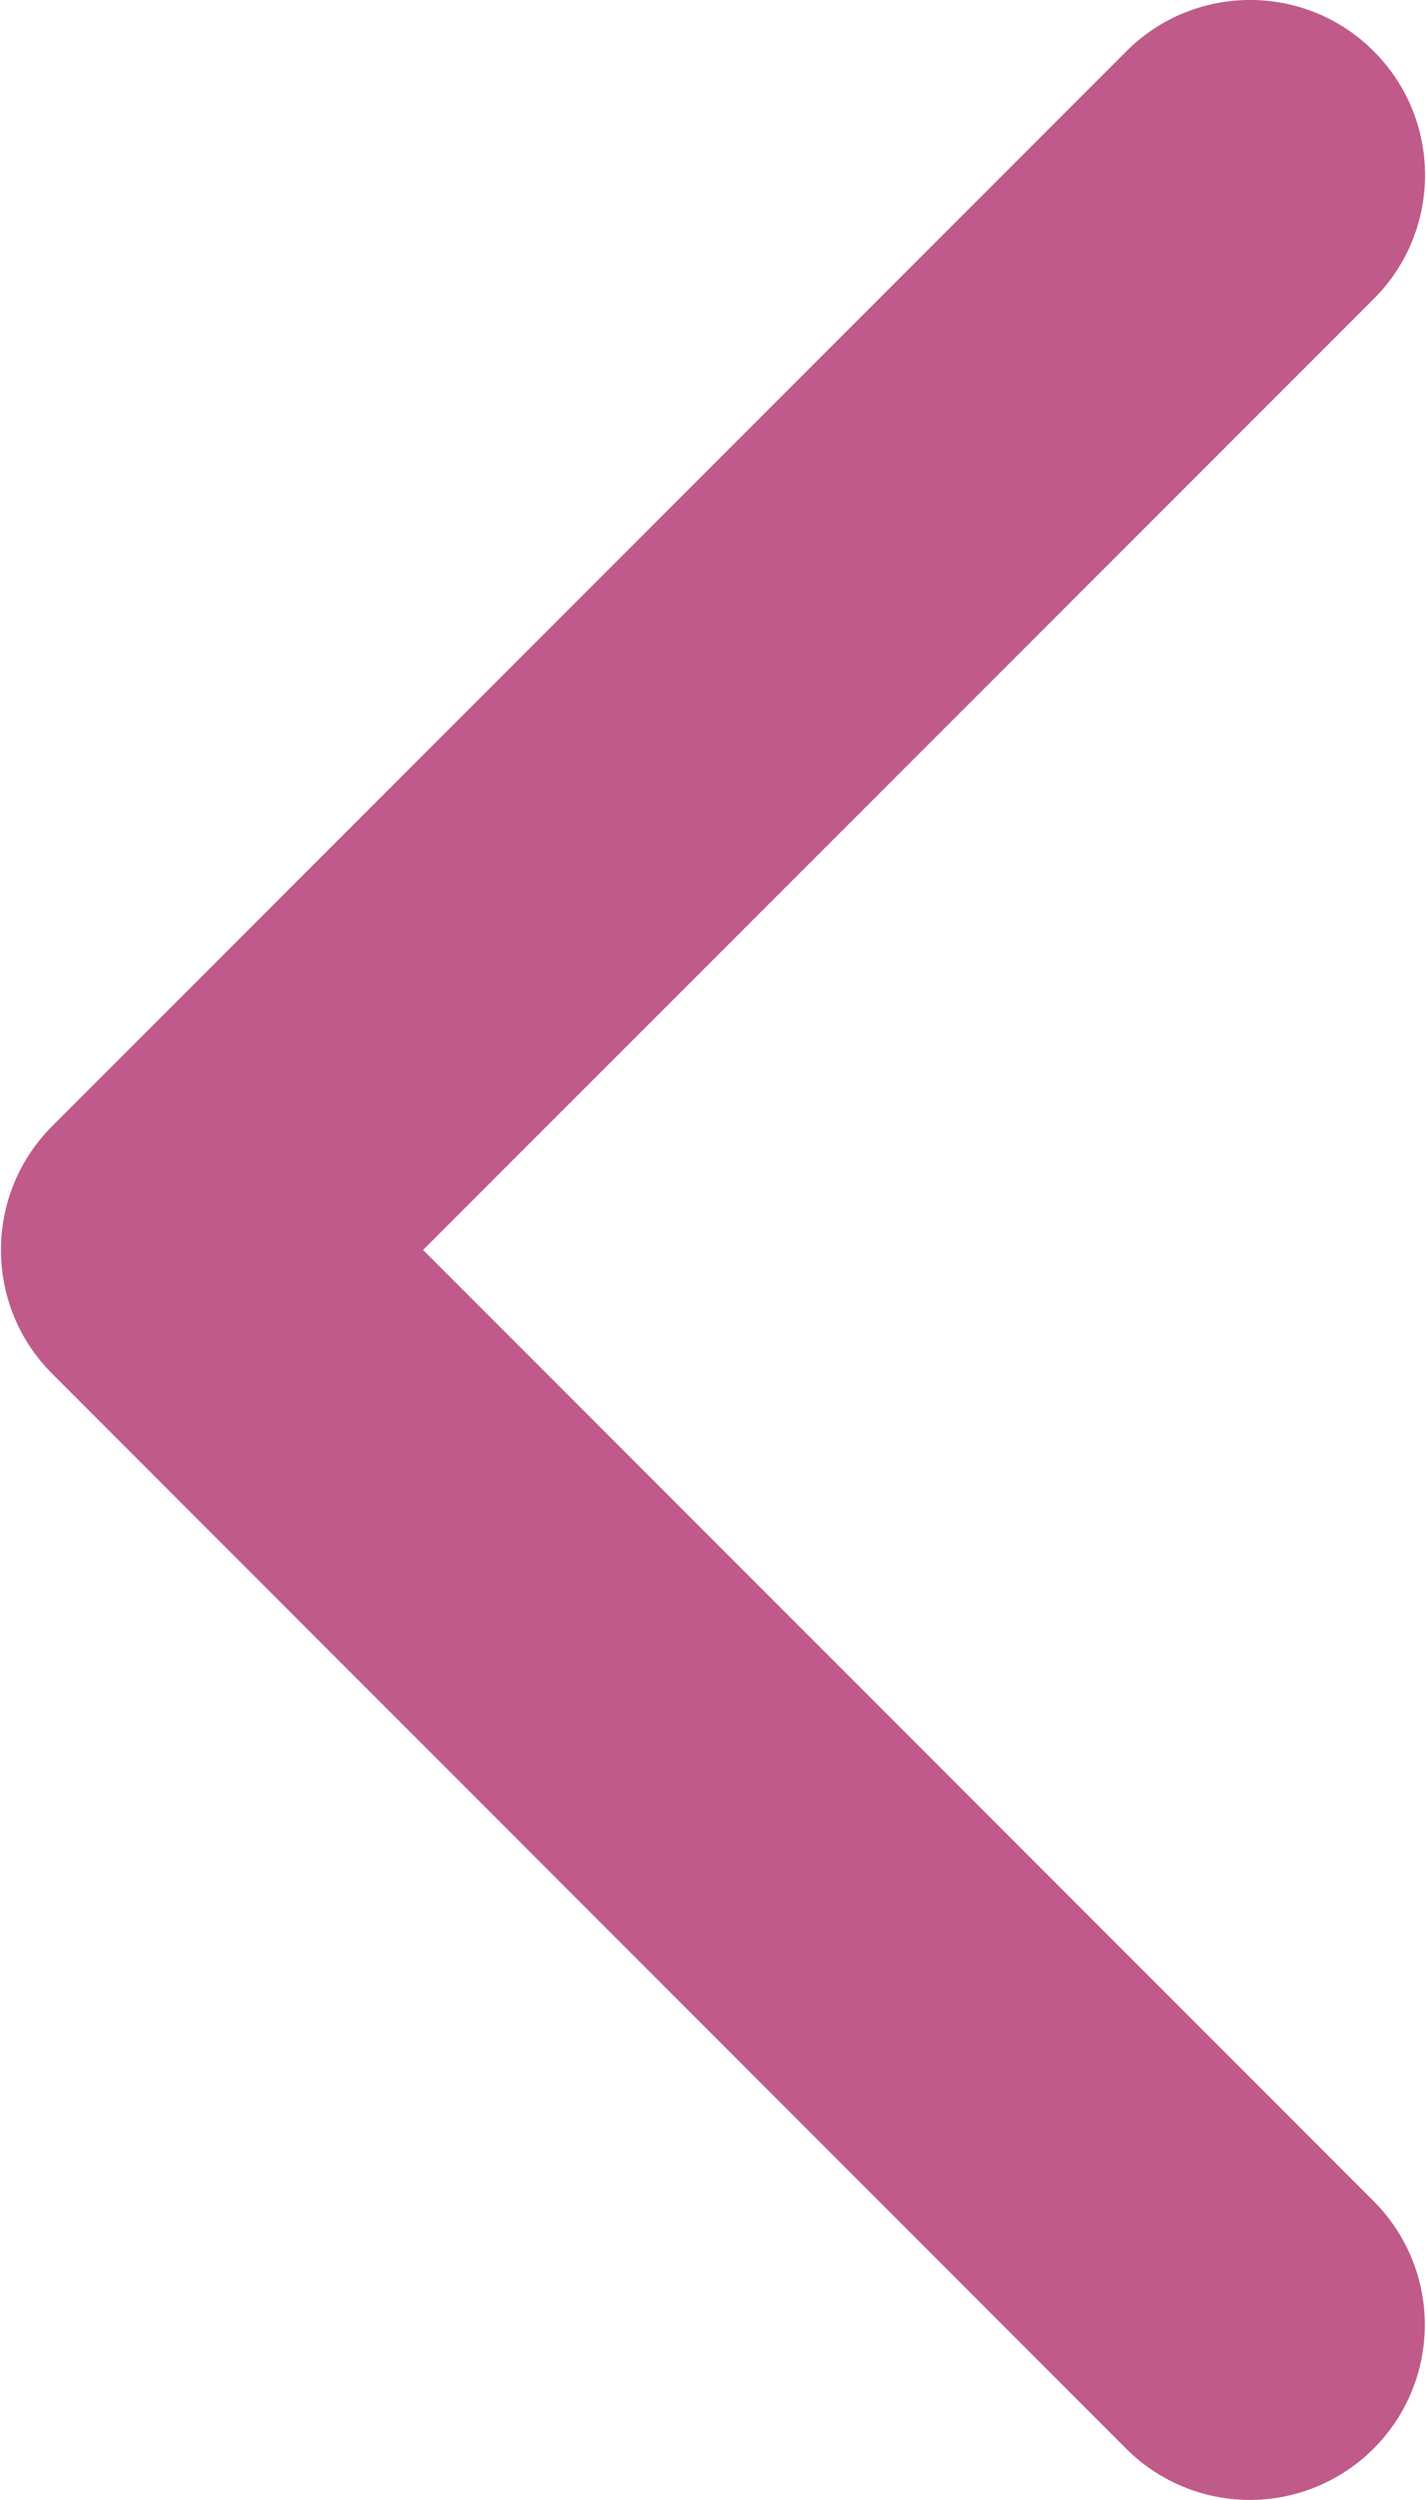 <svg xmlns="http://www.w3.org/2000/svg" width="258" height="452" viewBox="0 0 68.148 119.551"><path d="M0 59.775c0-2.143.818-4.285 2.45-5.918L53.855 2.452c3.27-3.27 8.572-3.27 11.84 0s3.27 8.57 0 11.84L20.2 59.775l45.484 45.484c3.27 3.27 3.27 8.57 0 11.84a8.37 8.37 0 0 1-11.84 0L2.45 65.693C.816 64.06 0 61.917 0 59.775z" fill="#bf5a8b"/></svg>